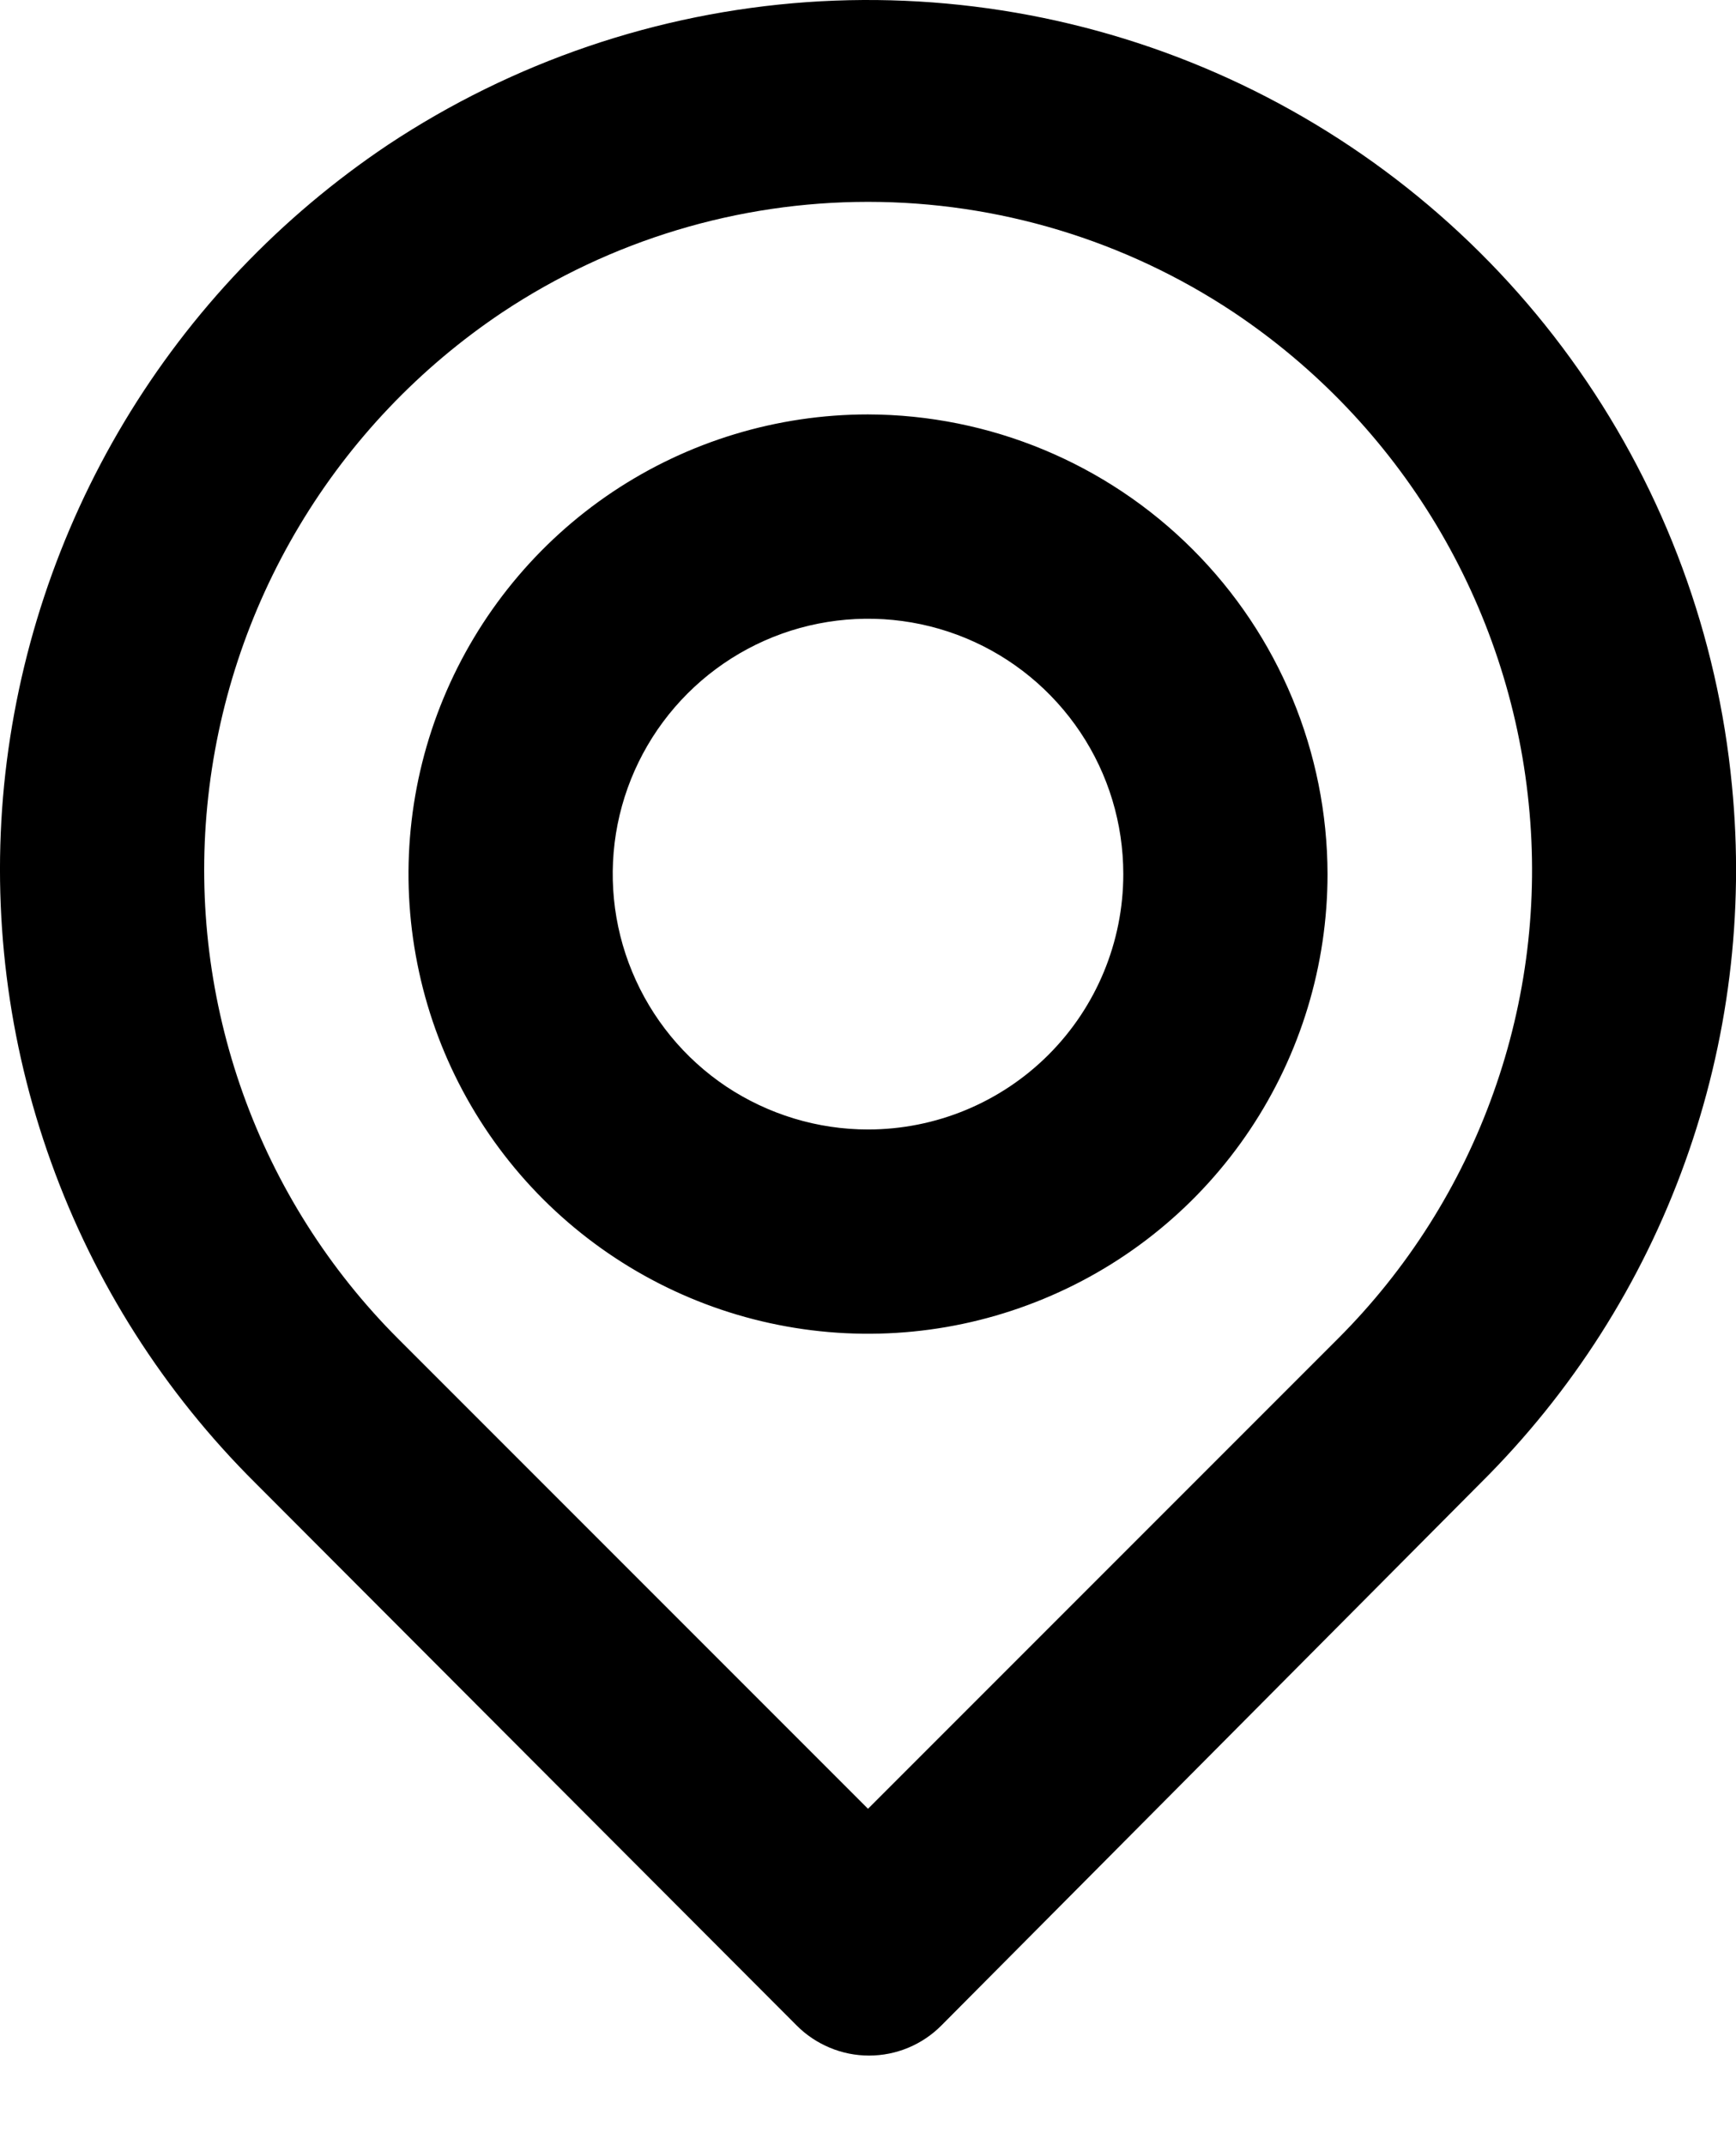 <svg width="17" height="21" viewBox="0 0 17 21" fill="none" xmlns="http://www.w3.org/2000/svg">
<path d="M16.96 7.687C16.82 6.226 16.304 4.826 15.462 3.624C14.62 2.421 13.48 1.458 12.155 0.826C10.83 0.195 9.364 -0.082 7.9 0.021C6.436 0.125 5.024 0.606 3.8 1.417C2.75 2.12 1.867 3.046 1.217 4.13C0.567 5.214 0.165 6.429 0.04 7.687C-0.082 8.937 0.075 10.198 0.501 11.379C0.926 12.561 1.609 13.632 2.5 14.517L7.8 19.827C7.893 19.921 8.004 19.995 8.126 20.046C8.248 20.097 8.378 20.123 8.51 20.123C8.642 20.123 8.773 20.097 8.895 20.046C9.017 19.995 9.127 19.921 9.22 19.827L14.5 14.517C15.392 13.632 16.075 12.561 16.5 11.379C16.926 10.198 17.083 8.937 16.96 7.687ZM13.1 13.107L8.5 17.707L3.9 13.107C3.222 12.429 2.703 11.609 2.38 10.707C2.057 9.804 1.937 8.841 2.03 7.887C2.124 6.918 2.432 5.982 2.932 5.147C3.432 4.311 4.111 3.598 4.92 3.057C5.981 2.352 7.227 1.976 8.5 1.976C9.774 1.976 11.019 2.352 12.08 3.057C12.887 3.596 13.565 4.306 14.065 5.138C14.564 5.97 14.874 6.902 14.97 7.867C15.067 8.824 14.949 9.791 14.625 10.697C14.302 11.604 13.781 12.427 13.1 13.107ZM8.5 4.057C7.61 4.057 6.74 4.321 6 4.815C5.26 5.31 4.684 6.013 4.343 6.835C4.002 7.657 3.913 8.562 4.087 9.435C4.26 10.308 4.689 11.11 5.318 11.739C5.948 12.368 6.75 12.797 7.622 12.97C8.495 13.144 9.4 13.055 10.222 12.714C11.045 12.374 11.748 11.797 12.242 11.057C12.736 10.317 13 9.447 13 8.557C12.998 7.364 12.523 6.221 11.679 5.378C10.836 4.535 9.693 4.06 8.5 4.057ZM8.5 11.057C8.006 11.057 7.523 10.91 7.111 10.636C6.7 10.361 6.38 9.97 6.191 9.514C6.001 9.057 5.952 8.554 6.048 8.069C6.145 7.584 6.383 7.139 6.733 6.789C7.082 6.44 7.528 6.201 8.013 6.105C8.498 6.009 9 6.058 9.457 6.247C9.914 6.436 10.304 6.757 10.579 7.168C10.854 7.579 11 8.062 11 8.557C11 9.22 10.737 9.856 10.268 10.325C9.799 10.794 9.163 11.057 8.5 11.057Z" fill="black"/>
</svg>
